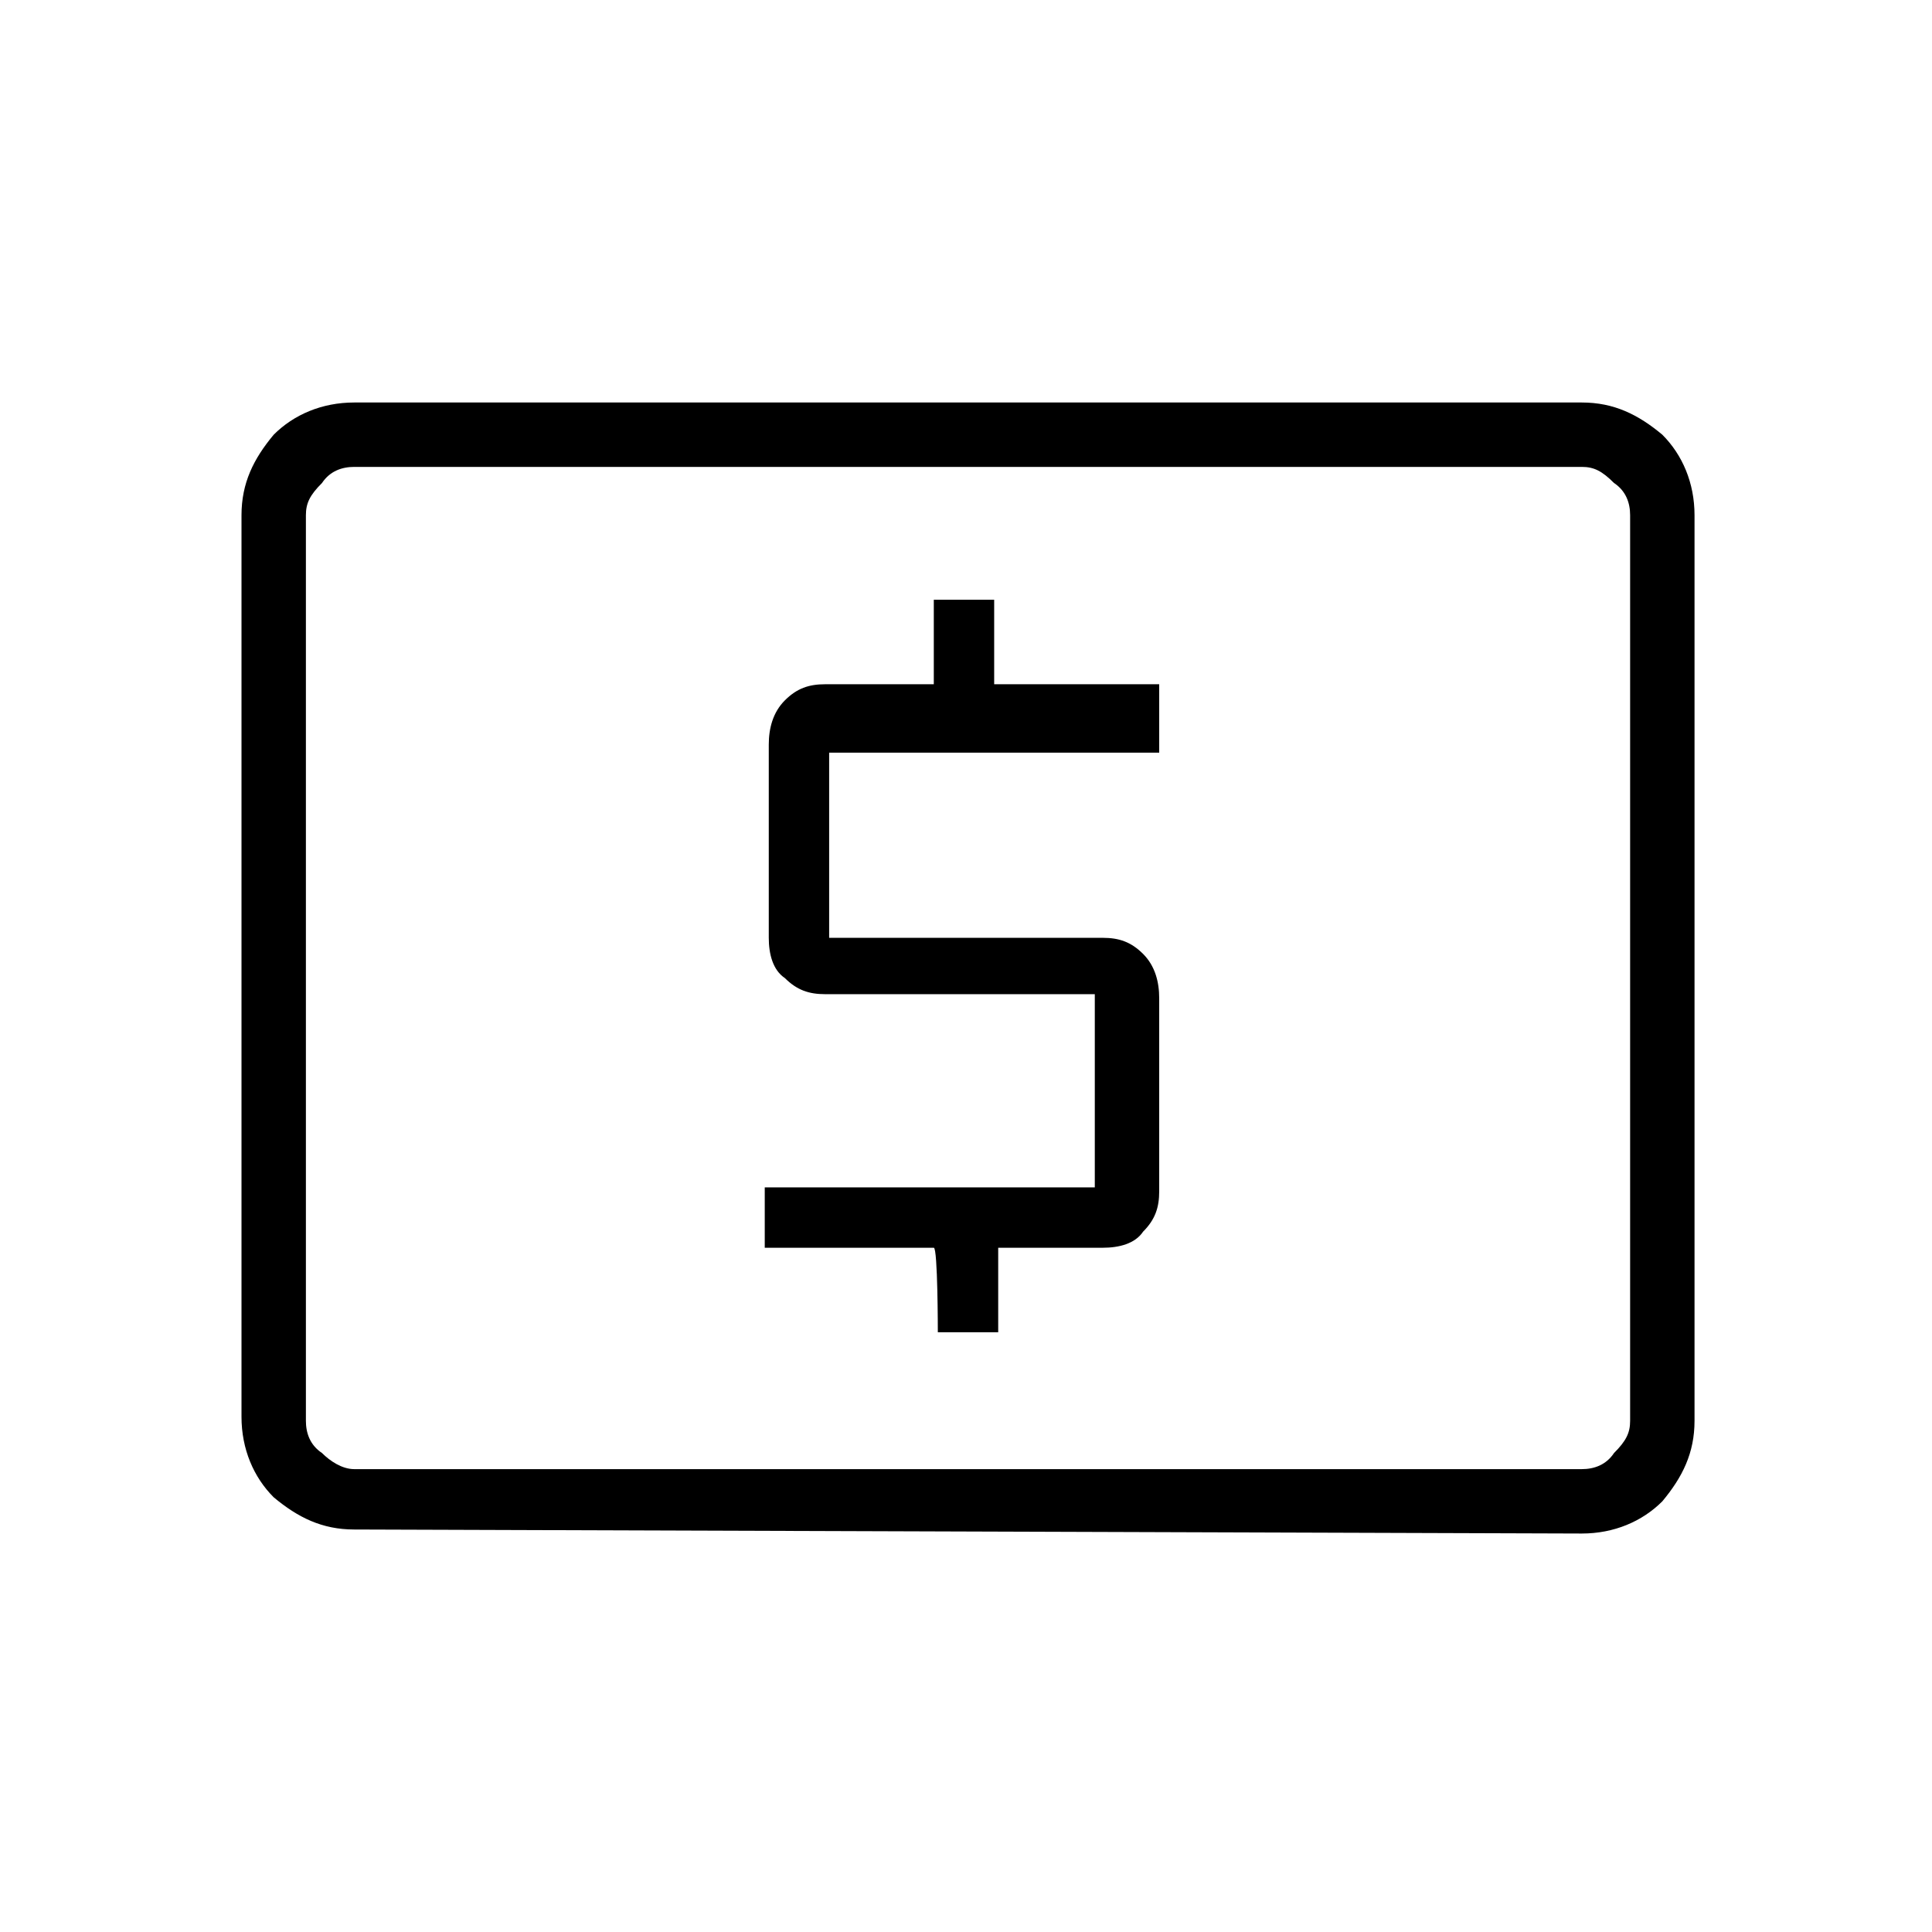 <?xml version="1.0" encoding="utf-8"?>
<!-- Generator: Adobe Illustrator 26.3.1, SVG Export Plug-In . SVG Version: 6.00 Build 0)  -->
<svg version="1.1" id="Слой_1" xmlns="http://www.w3.org/2000/svg" xmlns:xlink="http://www.w3.org/1999/xlink" x="0px" y="0px"
	 viewBox="0 0 48 48" style="enable-background:new 0 0 48 48;" xml:space="preserve">
<path d="M23.3,33.1h1.5V31h2.6c0.4,0,0.8-0.1,1-0.4c0.3-0.3,0.4-0.6,0.4-1v-4.8c0-0.4-0.1-0.8-0.4-1.1c-0.3-0.3-0.6-0.4-1-0.4h-6.8
	v-4.6h8.2V17h-4.1v-2.1h-1.5V17h-2.7c-0.4,0-0.7,0.1-1,0.4s-0.4,0.7-0.4,1.1v4.8c0,0.4,0.1,0.8,0.4,1c0.3,0.3,0.6,0.4,1,0.4h6.7v4.8
	H19V31h4.2C23.3,31,23.3,33.1,23.3,33.1z M8.8,38c-0.8,0-1.4-0.3-2-0.8C6.3,36.7,6,36,6,35.2V12.8c0-0.8,0.3-1.4,0.8-2
	C7.3,10.3,8,10,8.8,10h30.5c0.8,0,1.4,0.3,2,0.8c0.5,0.5,0.8,1.2,0.8,2v22.5c0,0.8-0.3,1.4-0.8,2c-0.5,0.5-1.2,0.8-2,0.8L8.8,38
	L8.8,38z M8.8,36.5h30.5c0.3,0,0.6-0.1,0.8-0.4c0.3-0.3,0.4-0.5,0.4-0.8V12.8c0-0.3-0.1-0.6-0.4-0.8c-0.3-0.3-0.5-0.4-0.8-0.4H8.8
	c-0.3,0-0.6,0.1-0.8,0.4c-0.3,0.3-0.4,0.5-0.4,0.8v22.5c0,0.3,0.1,0.6,0.4,0.8C8.2,36.3,8.5,36.5,8.8,36.5z M7.5,36.5v-25V36.5z"/>
</svg>

